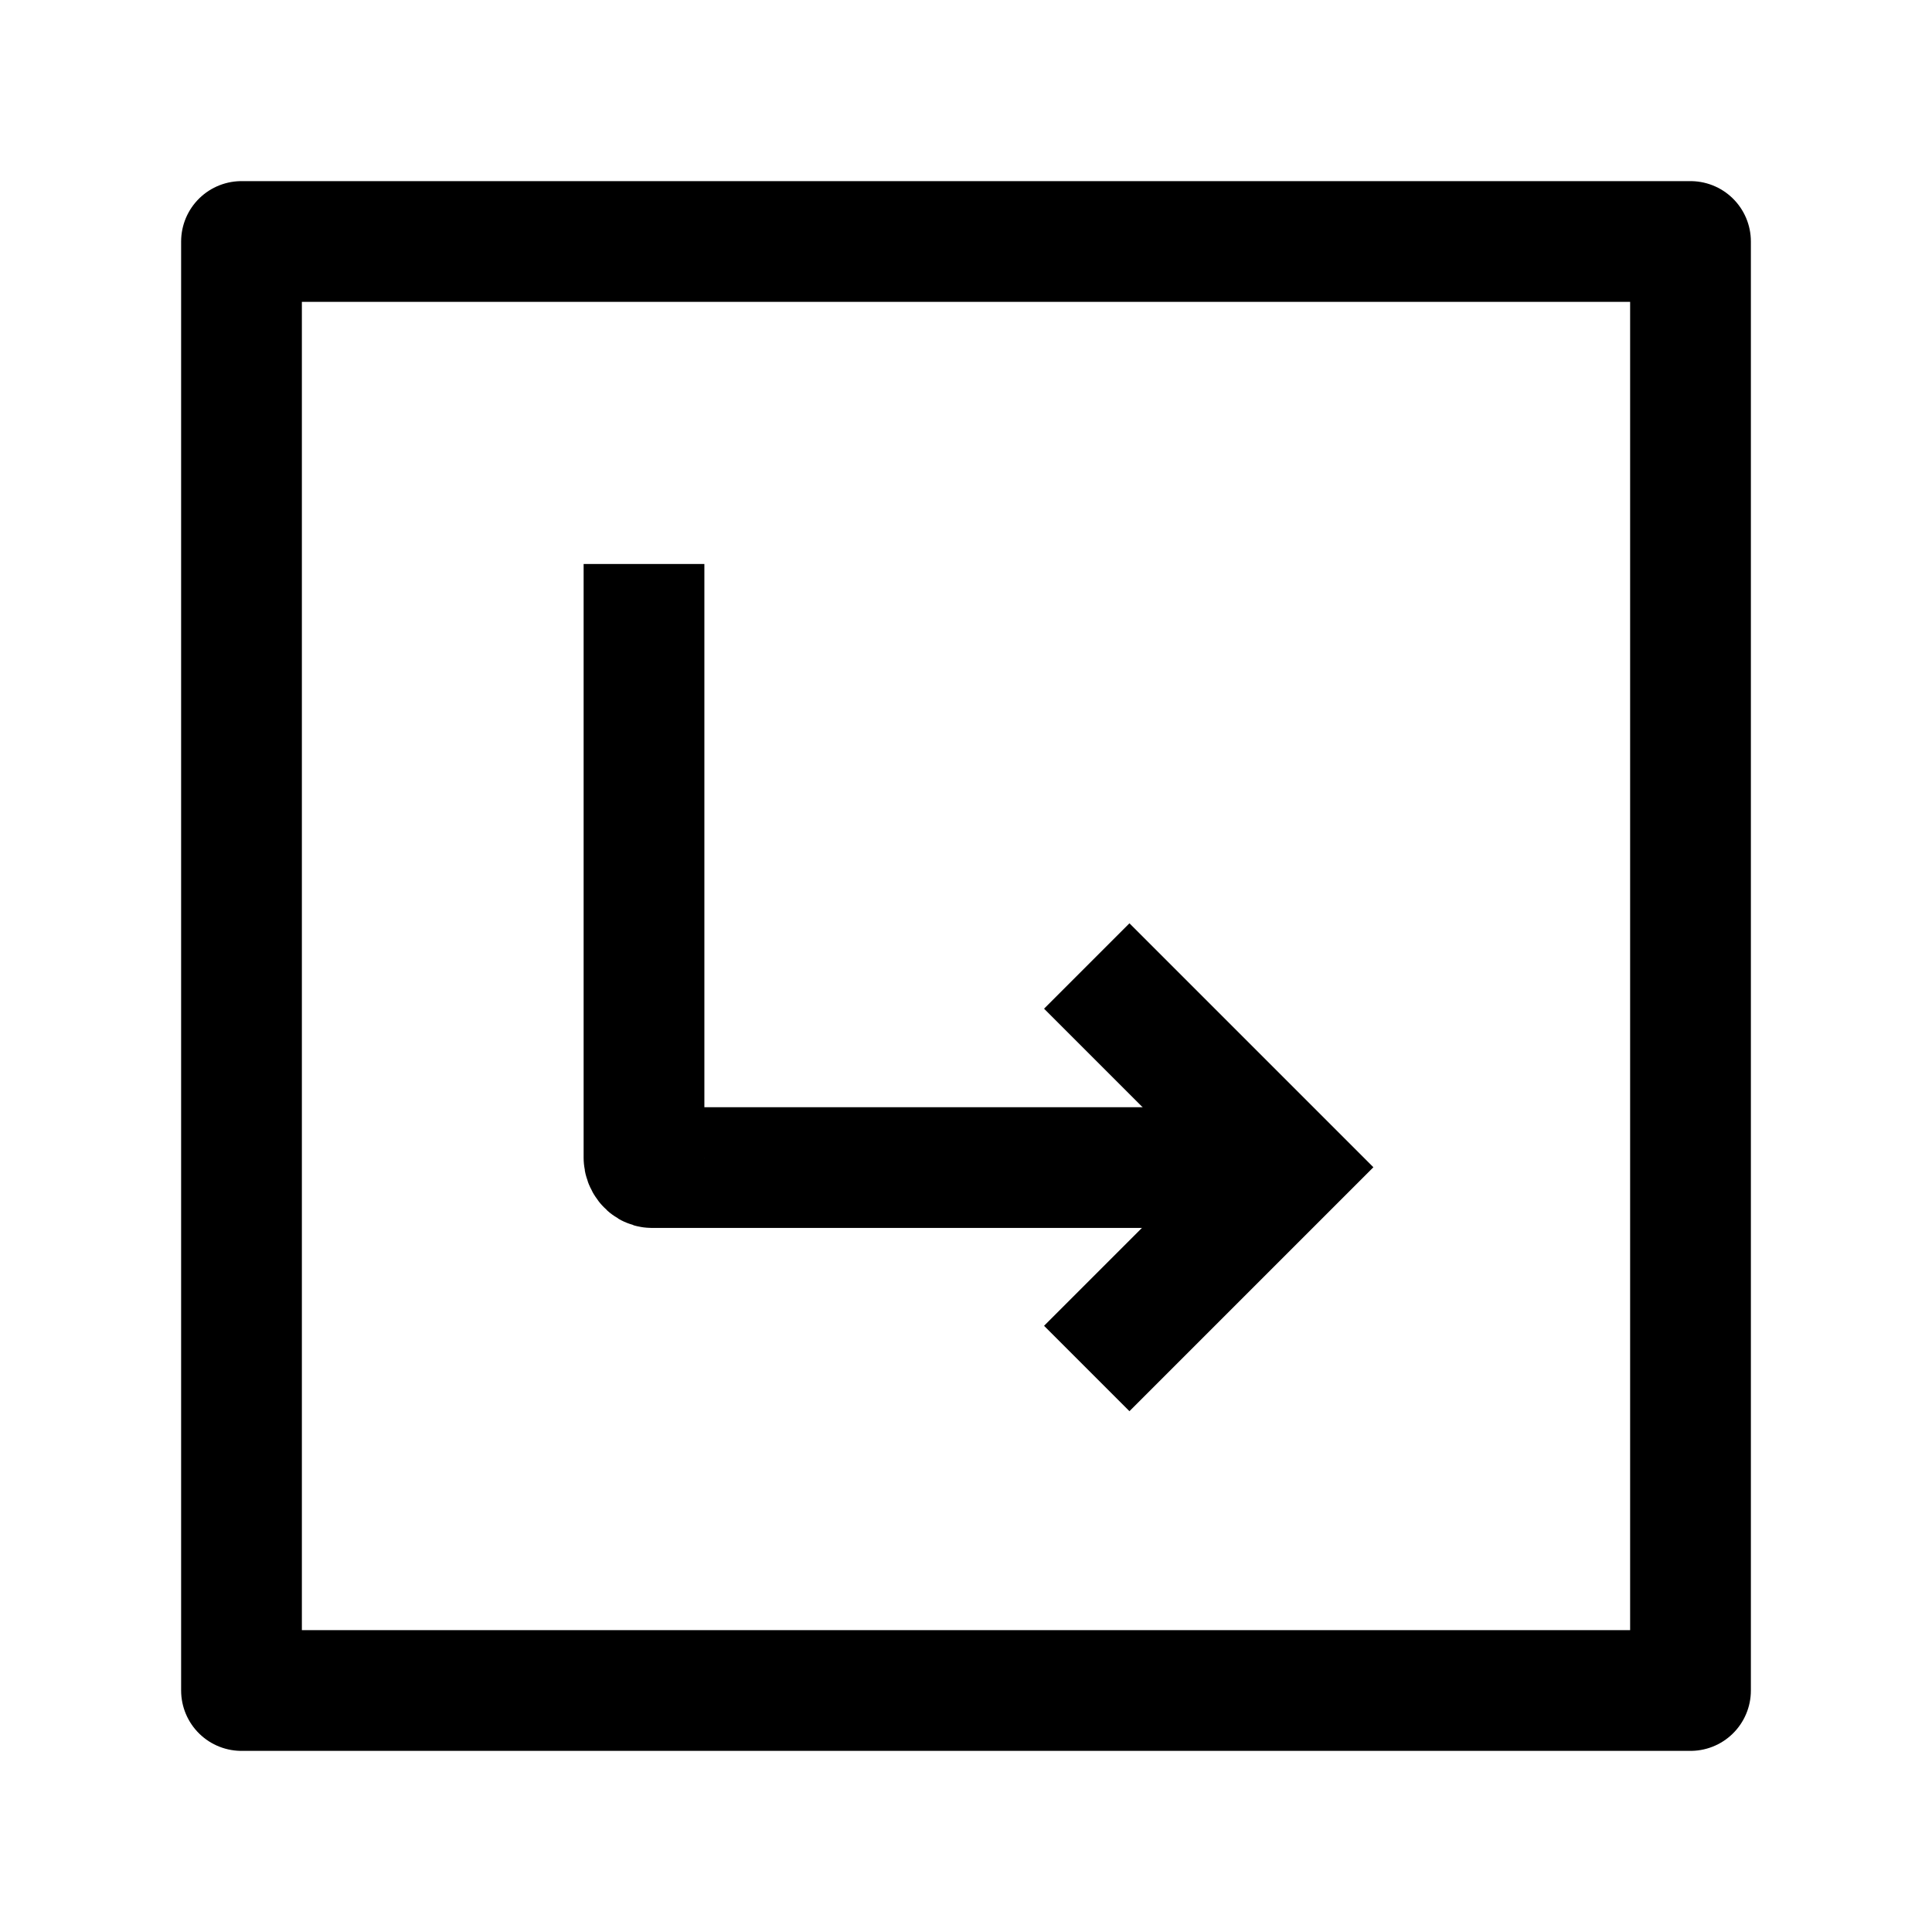 <svg width="24" height="24" viewBox="0 0 24 24" fill="none" xmlns="http://www.w3.org/2000/svg">
    <path d="M21 3V21H3V3H21Z" stroke="currentColor" stroke-width="1.5" stroke-linejoin="round"/>
    <path d="M13.5 17L16 14.5L13.5 12" stroke="currentColor" stroke-width="1.5"/>
    <path d="M8 7.006V14.383C8 14.438 8.046 14.504 8.101 14.504H16" stroke="currentColor" stroke-width="1.5"/>
</svg>
